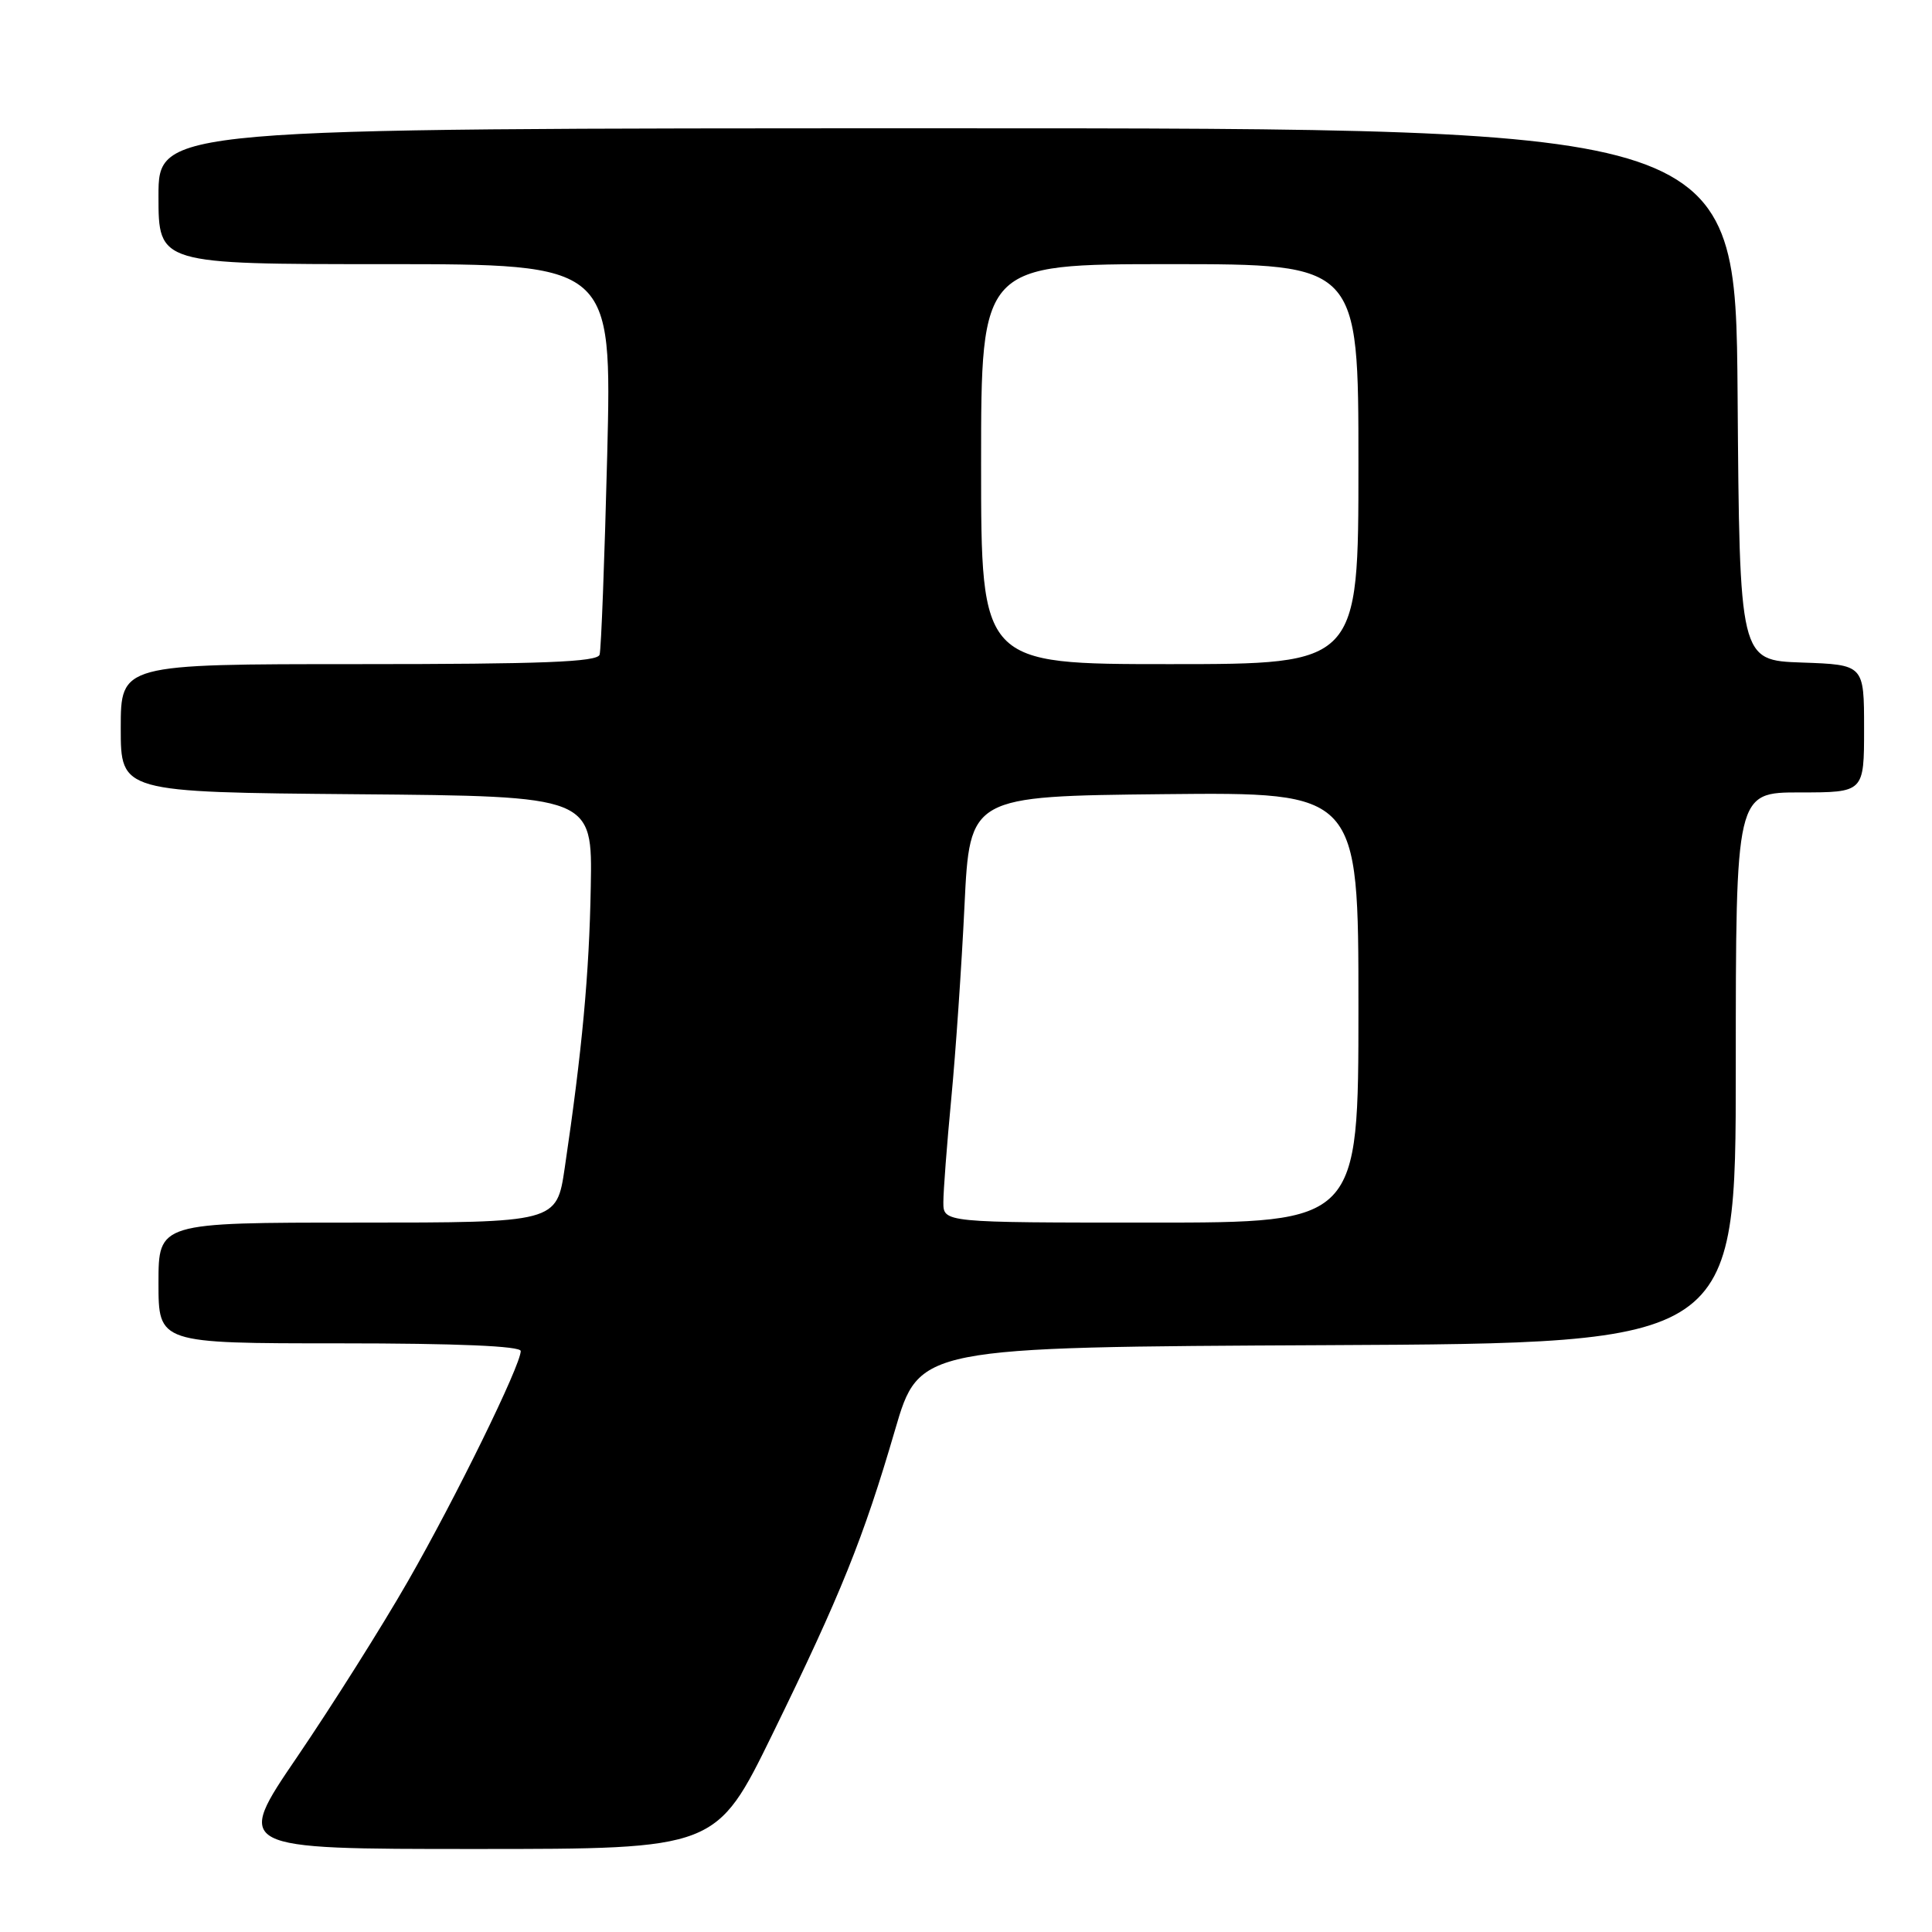 <?xml version="1.0" encoding="UTF-8" standalone="no"?>
<!DOCTYPE svg PUBLIC "-//W3C//DTD SVG 1.1//EN" "http://www.w3.org/Graphics/SVG/1.1/DTD/svg11.dtd" >
<svg xmlns="http://www.w3.org/2000/svg" xmlns:xlink="http://www.w3.org/1999/xlink" version="1.1" viewBox="0 0 256 256">
 <g >
 <path fill="currentColor"
d=" M 102.37 229.75 C 111.42 211.24 114.41 203.82 118.59 189.50 C 121.80 178.50 121.80 178.50 175.90 178.24 C 230.00 177.98 230.00 177.98 230.00 141.49 C 230.00 105.00 230.00 105.00 238.50 105.00 C 247.00 105.00 247.00 105.00 247.00 96.54 C 247.00 88.08 247.00 88.08 238.75 87.79 C 230.50 87.50 230.50 87.50 230.24 52.25 C 229.97 17.00 229.97 17.00 125.49 17.00 C 21.00 17.00 21.00 17.00 21.00 26.00 C 21.00 35.00 21.00 35.00 51.04 35.00 C 81.08 35.00 81.08 35.00 80.46 60.25 C 80.11 74.14 79.66 86.06 79.45 86.75 C 79.15 87.72 71.88 88.00 47.53 88.00 C 16.00 88.00 16.00 88.00 16.00 96.49 C 16.00 104.97 16.00 104.97 47.25 105.24 C 78.50 105.50 78.50 105.50 78.28 117.50 C 78.08 129.03 77.13 139.23 74.83 154.75 C 73.76 162.00 73.76 162.00 47.38 162.00 C 21.00 162.00 21.00 162.00 21.00 170.00 C 21.00 178.00 21.00 178.00 45.00 178.00 C 60.59 178.00 69.00 178.36 69.00 179.02 C 69.00 180.91 60.35 198.55 54.03 209.56 C 50.58 215.58 43.99 226.01 39.41 232.75 C 31.06 245.00 31.06 245.00 62.99 245.00 C 94.91 245.00 94.91 245.00 102.37 229.75 Z  M 125.00 159.30 C 125.00 157.82 125.47 151.63 126.05 145.55 C 126.63 139.47 127.42 127.97 127.80 120.00 C 128.50 105.50 128.50 105.50 154.25 105.23 C 180.00 104.97 180.00 104.97 180.00 133.48 C 180.00 162.00 180.00 162.00 152.50 162.00 C 125.00 162.00 125.00 162.00 125.00 159.30 Z  M 130.00 61.50 C 130.00 35.00 130.00 35.00 155.00 35.00 C 180.00 35.00 180.00 35.00 180.00 61.50 C 180.00 88.00 180.00 88.00 155.00 88.00 C 130.00 88.00 130.00 88.00 130.00 61.50 Z "/>
</g>
</svg>